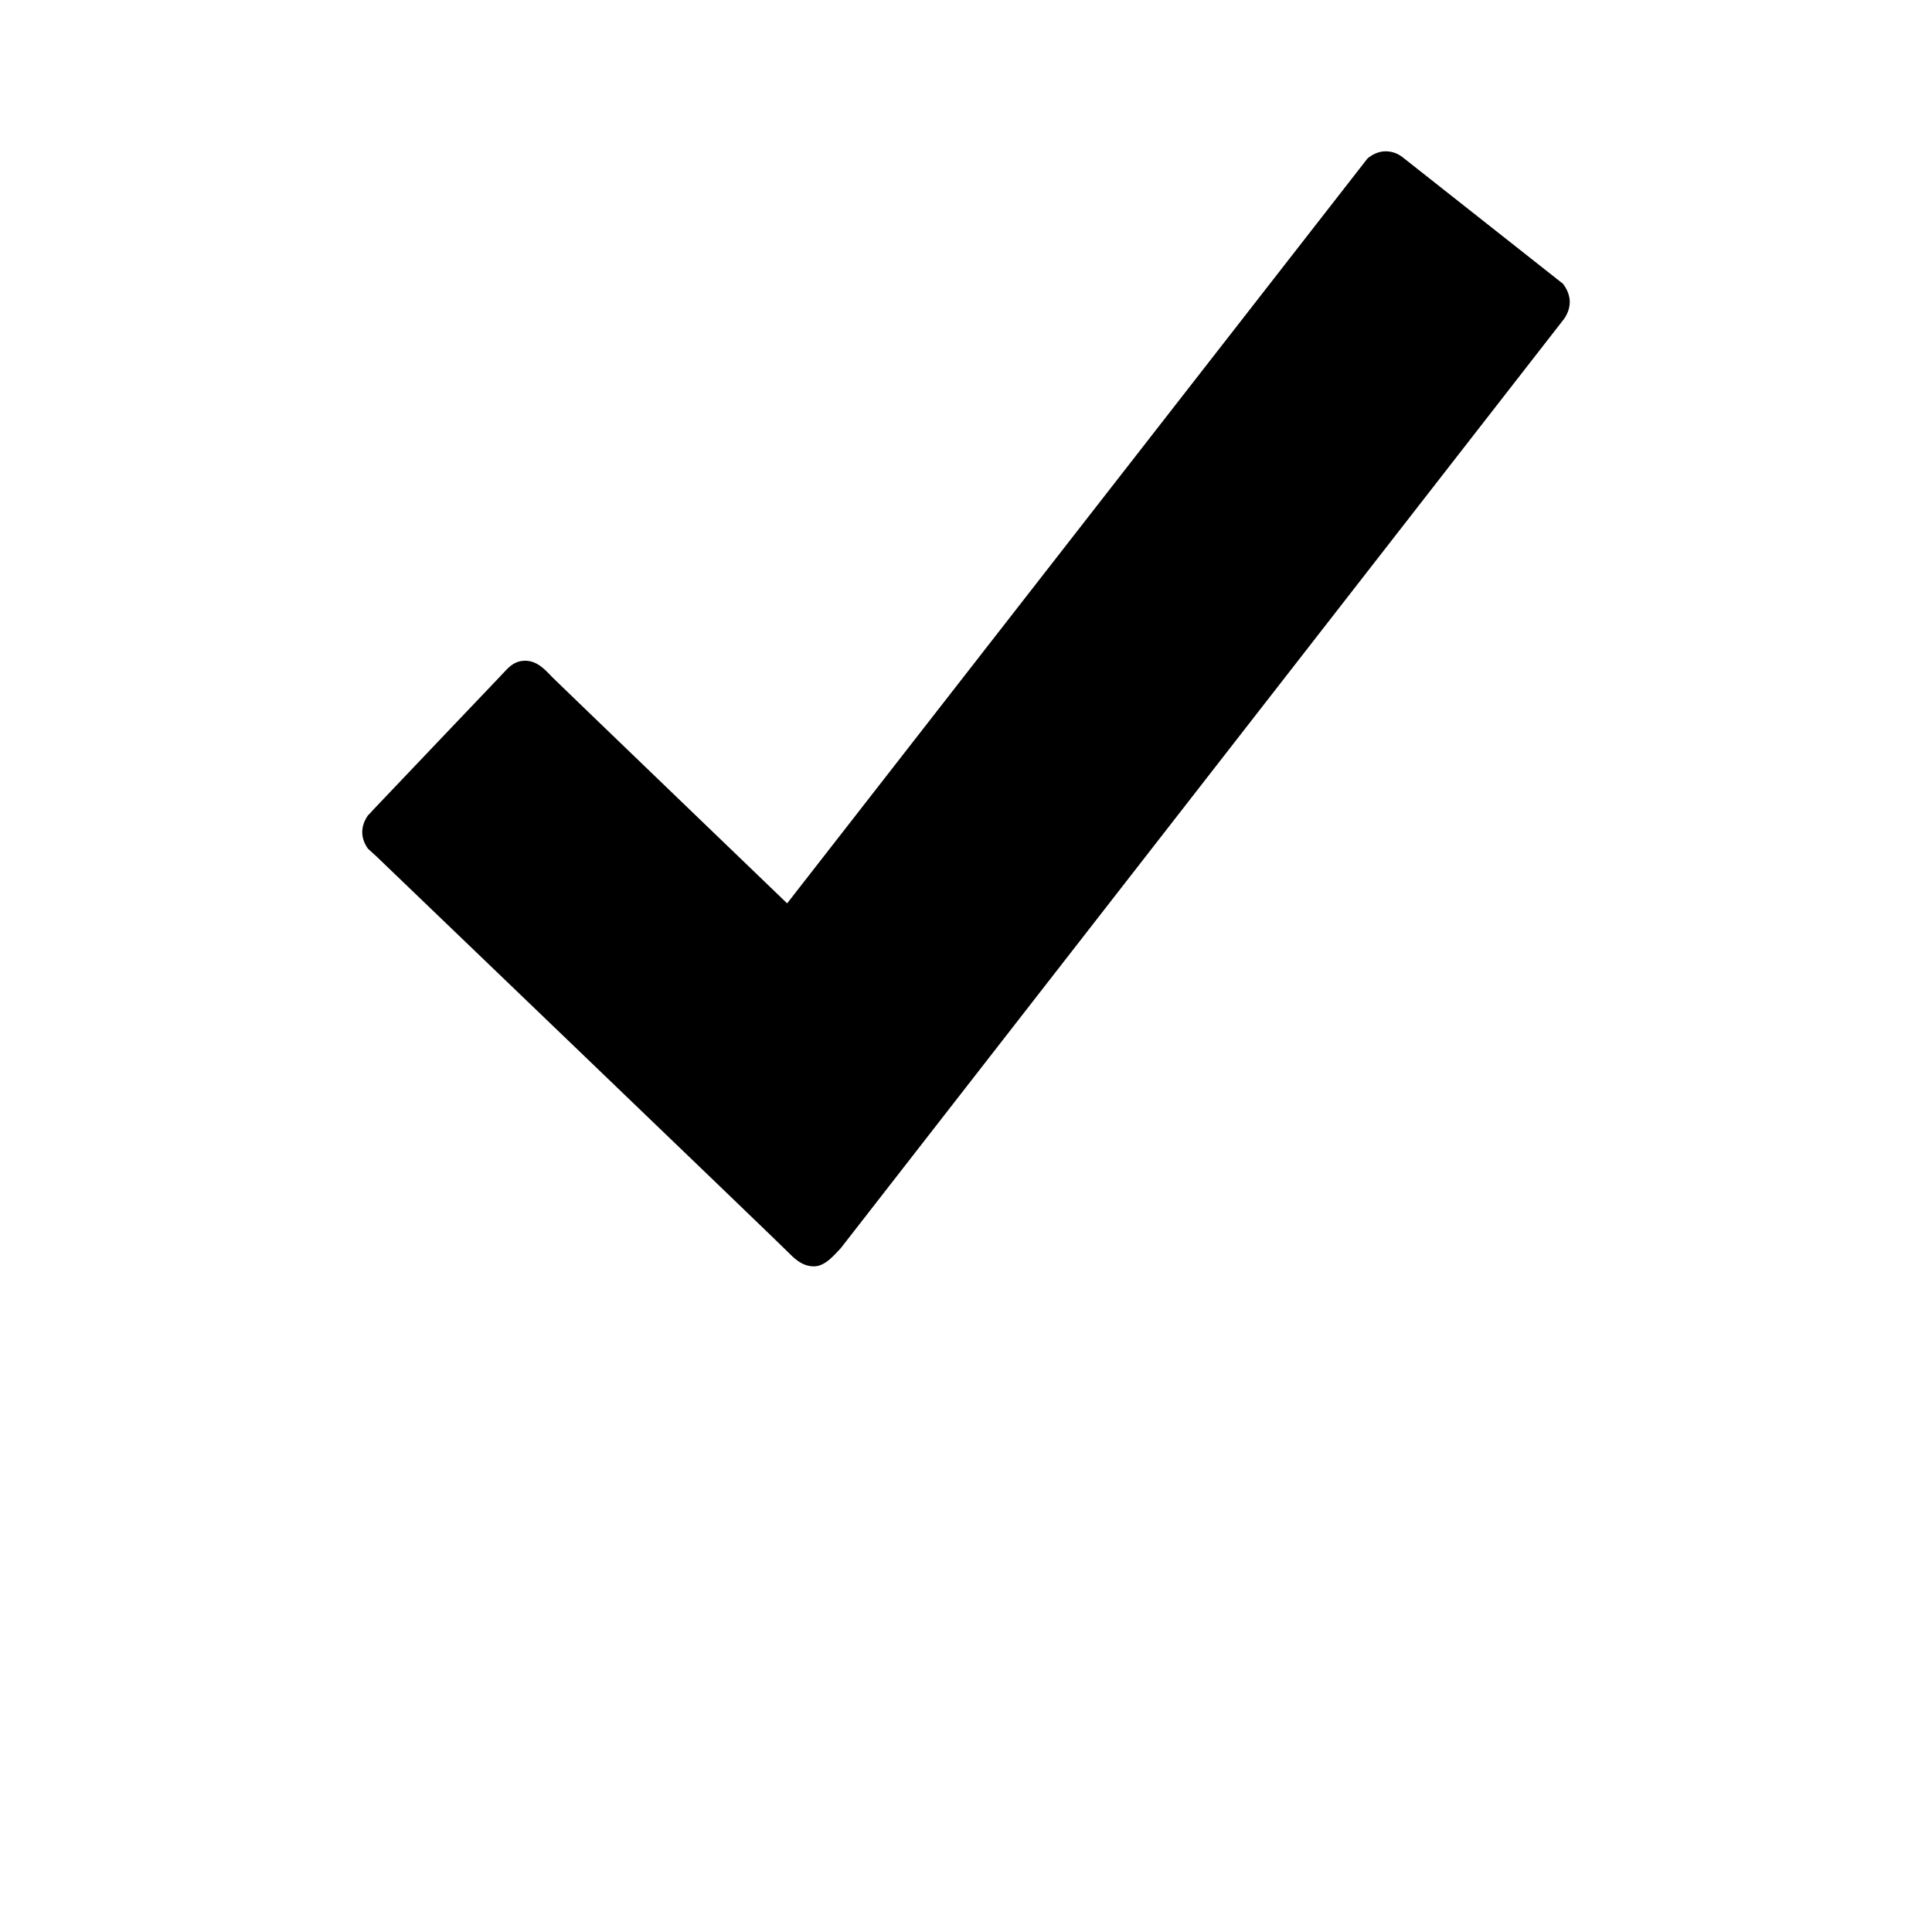 <svg xmlns="http://www.w3.org/2000/svg" width="512" height="512" viewBox="0 0 512 512">
    <path d="M414.2 75.2L372 41.9c-1.3-1.1-2.9-1.8-4.8-1.8-1.8 0-3.5.8-4.8 1.9L208.6 239.4s-60.4-58.1-62.1-59.8c-1.7-1.7-3.9-4.5-7.3-4.5s-4.9 2.4-6.7 4.2c-1.3 1.4-22.9 24-33.5 35.2-.6.7-1 1.1-1.5 1.6-.9 1.3-1.5 2.8-1.5 4.4 0 1.7.6 3.1 1.5 4.4l2.2 2s107.2 102.9 108.9 104.7c1.8 1.8 3.9 4 7.1 4 3.1 0 5.6-3.3 7.1-4.8L414.5 84.5c.9-1.3 1.5-2.8 1.5-4.5 0-1.8-.8-3.5-1.8-4.8z"/>
</svg>
